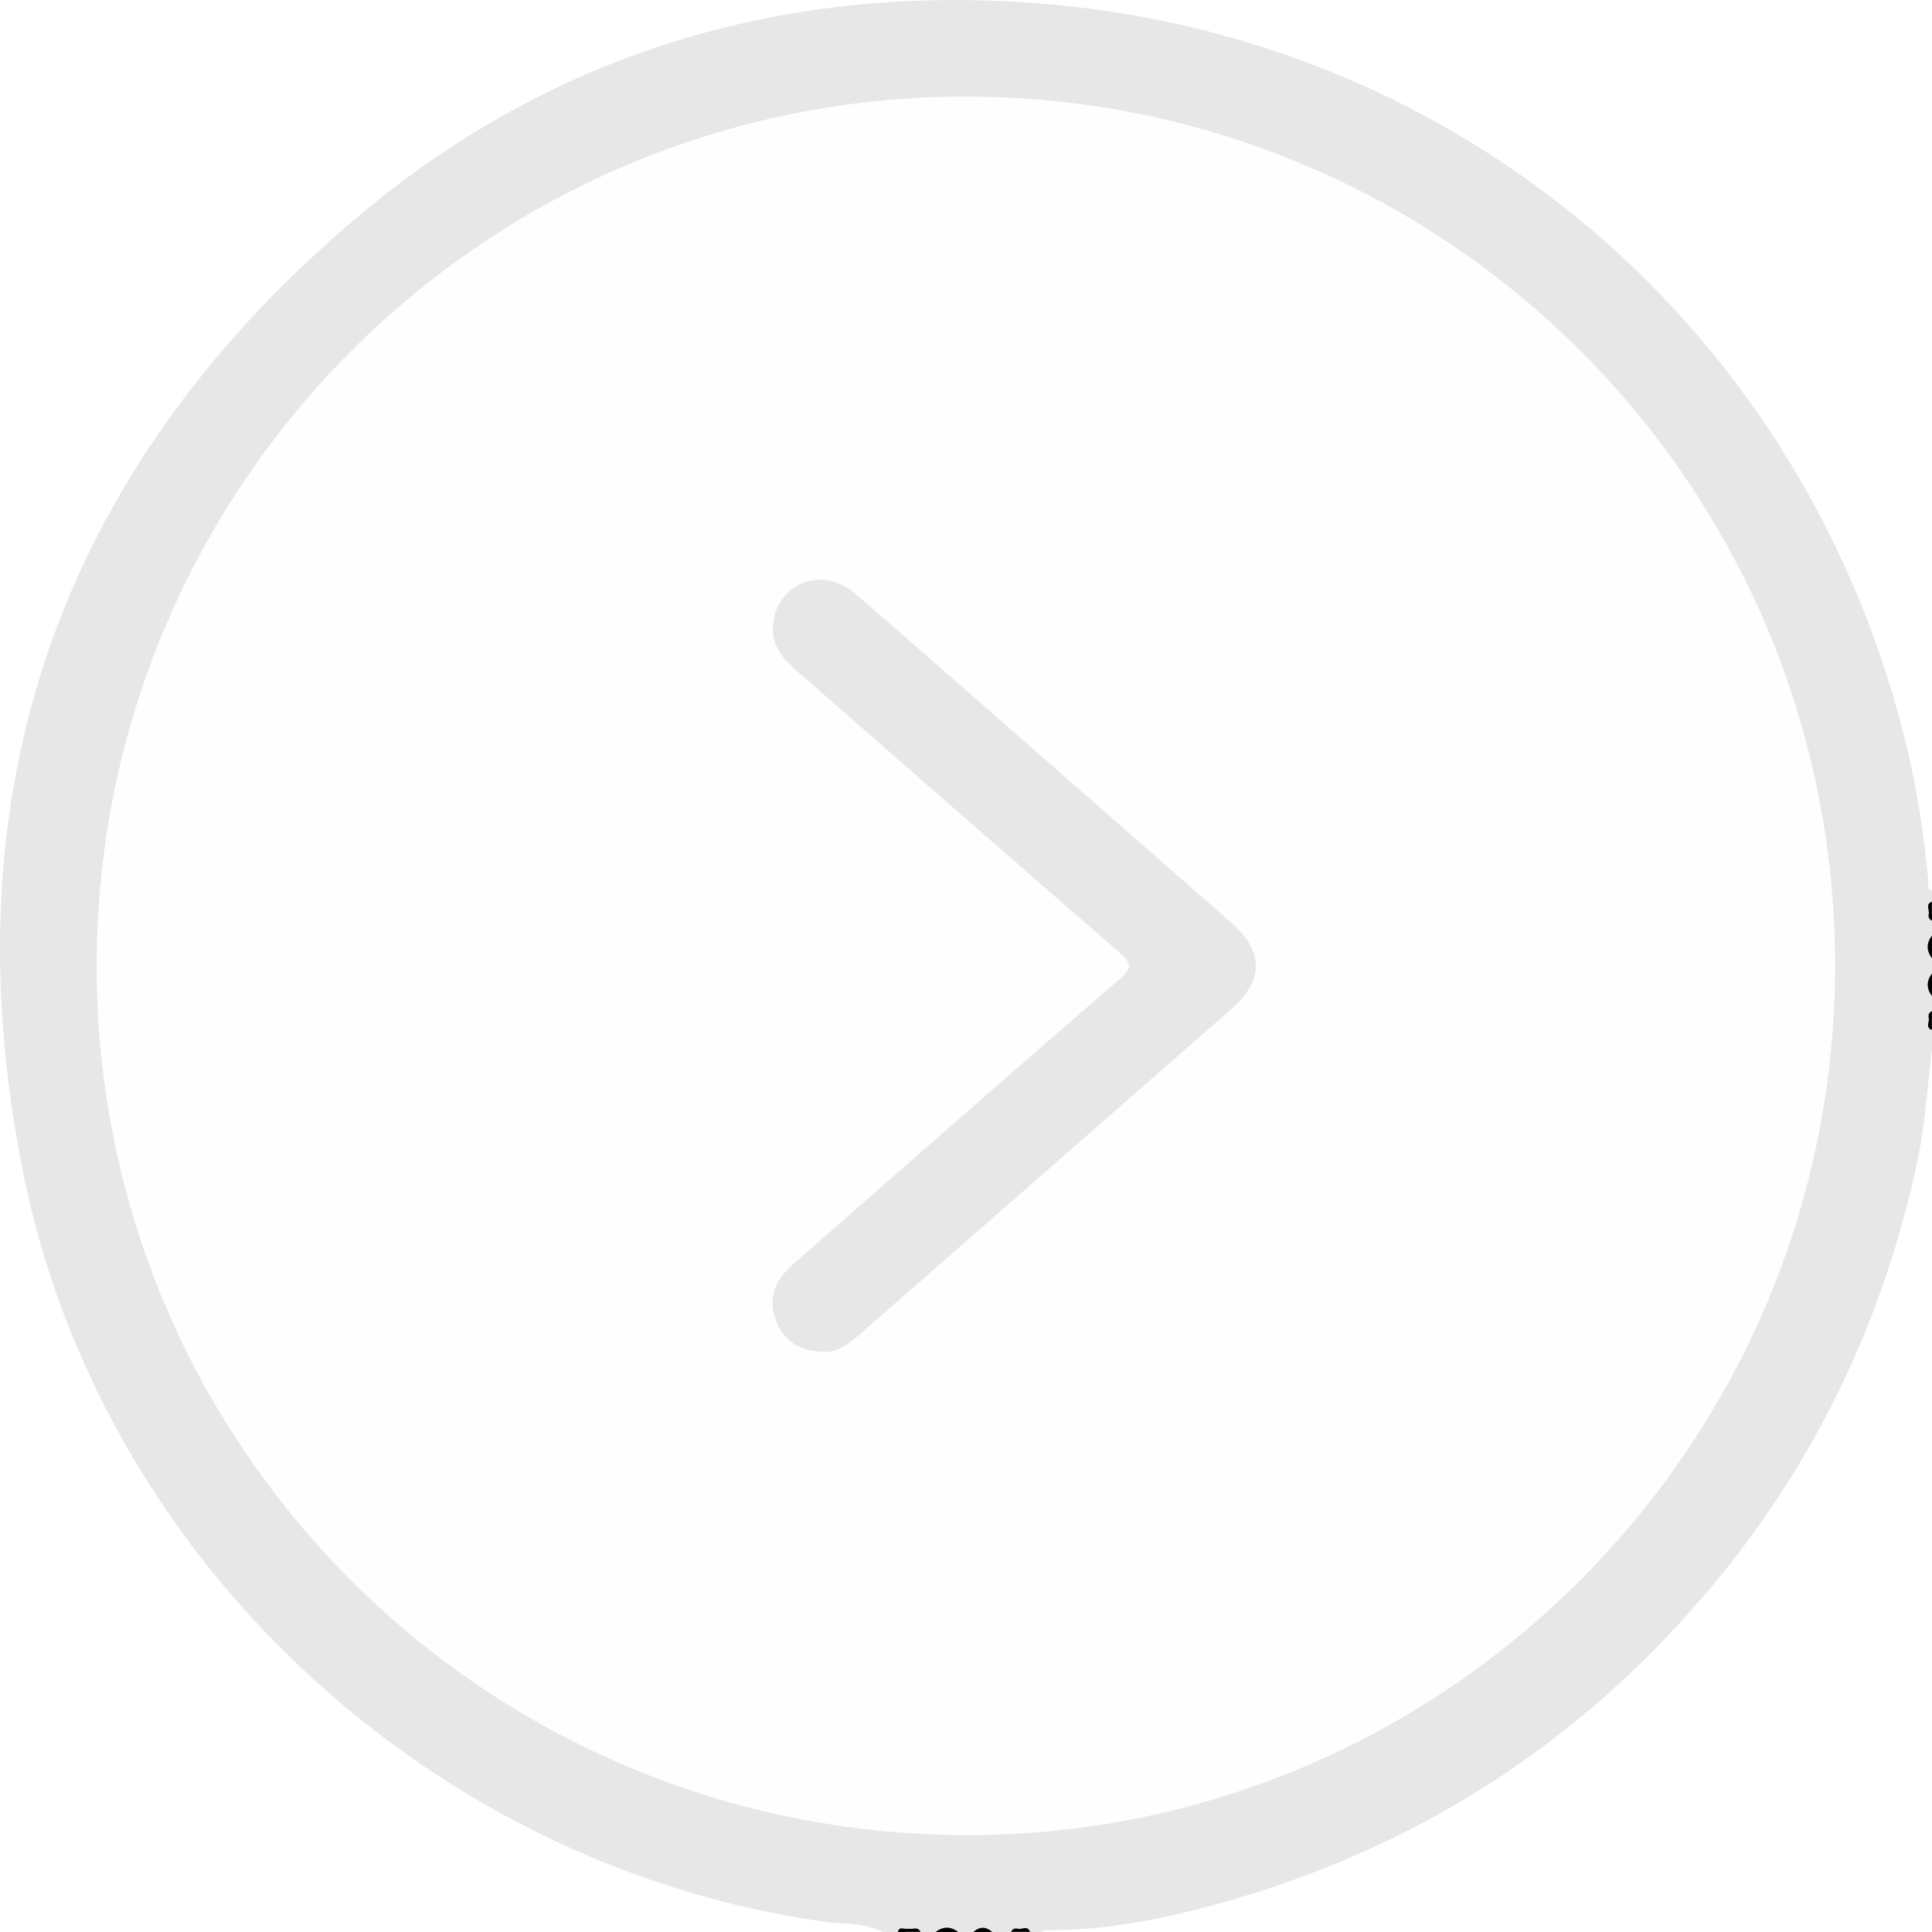 <svg width="25" height="25" viewBox="0 0 25 25" fill="none" xmlns="http://www.w3.org/2000/svg">
<rect x="0" y="0" width="25" height="25" fill="#808080" stroke="none"/>
<g clip-path="url(#clip0_531_21)">
<rect width="25" height="25" fill="white"/>
<path d="M11.424 25C11.181 24.876 10.91 24.901 10.652 24.865C5.578 24.143 1.3 20.193 0.297 15.16C-0.68 10.261 0.758 6.113 4.552 2.87C7.076 0.712 10.077 -0.207 13.395 0.04C18.922 0.451 23.409 4.315 24.686 9.717C24.815 10.263 24.897 10.818 24.95 11.377C24.955 11.426 24.921 11.495 25 11.522V11.668C24.96 11.708 24.98 11.759 24.974 11.805C24.977 11.843 24.967 11.882 25 11.913V12.108C24.96 12.206 24.96 12.303 25 12.401V12.596C24.96 12.694 24.96 12.791 25 12.889V13.085C24.967 13.115 24.977 13.155 24.974 13.192C24.98 13.238 24.96 13.289 25 13.329V13.573C24.94 14.071 24.91 14.572 24.803 15.065C24.348 17.157 23.443 19.024 22.046 20.652C20.29 22.699 18.101 24.042 15.492 24.707C14.86 24.868 14.22 24.977 13.565 24.975C13.532 24.975 13.5 24.975 13.474 25H13.328C13.288 24.96 13.237 24.98 13.191 24.975C13.153 24.977 13.114 24.967 13.083 25H12.839C12.757 24.96 12.676 24.96 12.594 25H12.399C12.301 24.96 12.204 24.96 12.106 25H11.911C11.882 24.968 11.842 24.976 11.806 24.975C11.778 24.975 11.75 24.975 11.722 24.975C11.686 24.976 11.647 24.968 11.618 25H11.423H11.424Z" fill="#E7E7E7"/>
<path d="M25 12.4C24.927 12.303 24.924 12.205 25 12.107V12.4Z" fill="black"/>
<path d="M25 12.889C24.925 12.791 24.927 12.694 25 12.596V12.889Z" fill="black"/>
<path d="M12.106 25C12.204 24.925 12.302 24.926 12.399 25H12.106Z" fill="black"/>
<path d="M12.595 25C12.676 24.928 12.757 24.927 12.839 25H12.595Z" fill="black"/>
<path d="M24.959 11.811C24.961 11.76 24.917 11.697 24.999 11.668V11.815C24.984 11.838 24.971 11.836 24.959 11.811V11.811Z" fill="black"/>
<path d="M24.999 13.328C24.918 13.3 24.961 13.236 24.959 13.186C24.971 13.161 24.983 13.159 24.999 13.181V13.328Z" fill="black"/>
<path d="M13.186 24.96C13.237 24.961 13.3 24.918 13.329 24.999H13.182C13.165 24.988 13.16 24.979 13.167 24.971C13.173 24.963 13.179 24.959 13.185 24.959L13.186 24.96Z" fill="black"/>
<path d="M24.96 11.811C24.974 11.811 24.986 11.812 25 11.815V11.912C24.95 11.893 24.951 11.854 24.96 11.811Z" fill="black"/>
<path d="M25 13.182C24.987 13.185 24.974 13.186 24.96 13.186C24.95 13.143 24.951 13.104 25 13.085V13.182Z" fill="black"/>
<path d="M11.619 25C11.63 24.939 11.674 24.953 11.714 24.959C11.732 24.967 11.737 24.976 11.732 24.985C11.727 24.995 11.722 25 11.716 25H11.618H11.619Z" fill="black"/>
<path d="M11.716 25C11.716 24.986 11.715 24.972 11.714 24.959C11.746 24.959 11.779 24.959 11.811 24.959C11.829 24.967 11.835 24.975 11.83 24.984C11.824 24.994 11.819 24.999 11.813 24.999H11.716L11.716 25Z" fill="black"/>
<path d="M11.813 24.999C11.813 24.986 11.812 24.973 11.81 24.958C11.853 24.95 11.891 24.951 11.911 24.999H11.813Z" fill="black"/>
<path d="M13.185 24.96C13.184 24.973 13.183 24.986 13.182 24.999H13.084C13.104 24.95 13.143 24.95 13.185 24.96Z" fill="black"/>
<path d="M12.505 1.25C18.721 1.256 23.747 6.285 23.746 12.496C23.745 18.71 18.677 23.769 12.478 23.746C6.254 23.723 1.239 18.691 1.251 12.484C1.263 6.266 6.295 1.244 12.505 1.25Z" fill="#FEFEFE"/>
<path d="M10.666 17.493C10.351 17.486 10.162 17.36 10.056 17.126C9.951 16.89 9.984 16.665 10.155 16.468C10.213 16.4 10.282 16.342 10.349 16.284C11.727 15.077 13.101 13.868 14.486 12.671C14.666 12.517 14.633 12.455 14.478 12.32C13.083 11.109 11.695 9.89 10.304 8.675C10.161 8.55 10.034 8.416 10.007 8.216C9.973 7.955 10.096 7.704 10.319 7.578C10.55 7.449 10.834 7.482 11.065 7.681C11.552 8.1 12.034 8.525 12.518 8.948C13.657 9.945 14.795 10.943 15.933 11.94C16.359 12.312 16.356 12.688 15.926 13.064C14.328 14.463 12.729 15.861 11.132 17.26C10.982 17.391 10.827 17.504 10.666 17.493H10.666Z" fill="#E7E7E7"/>
</g>
<defs>
<clipPath id="clip0_531_21">
<rect width="25" height="25" fill="white"/>
</clipPath>
</defs>
</svg>
